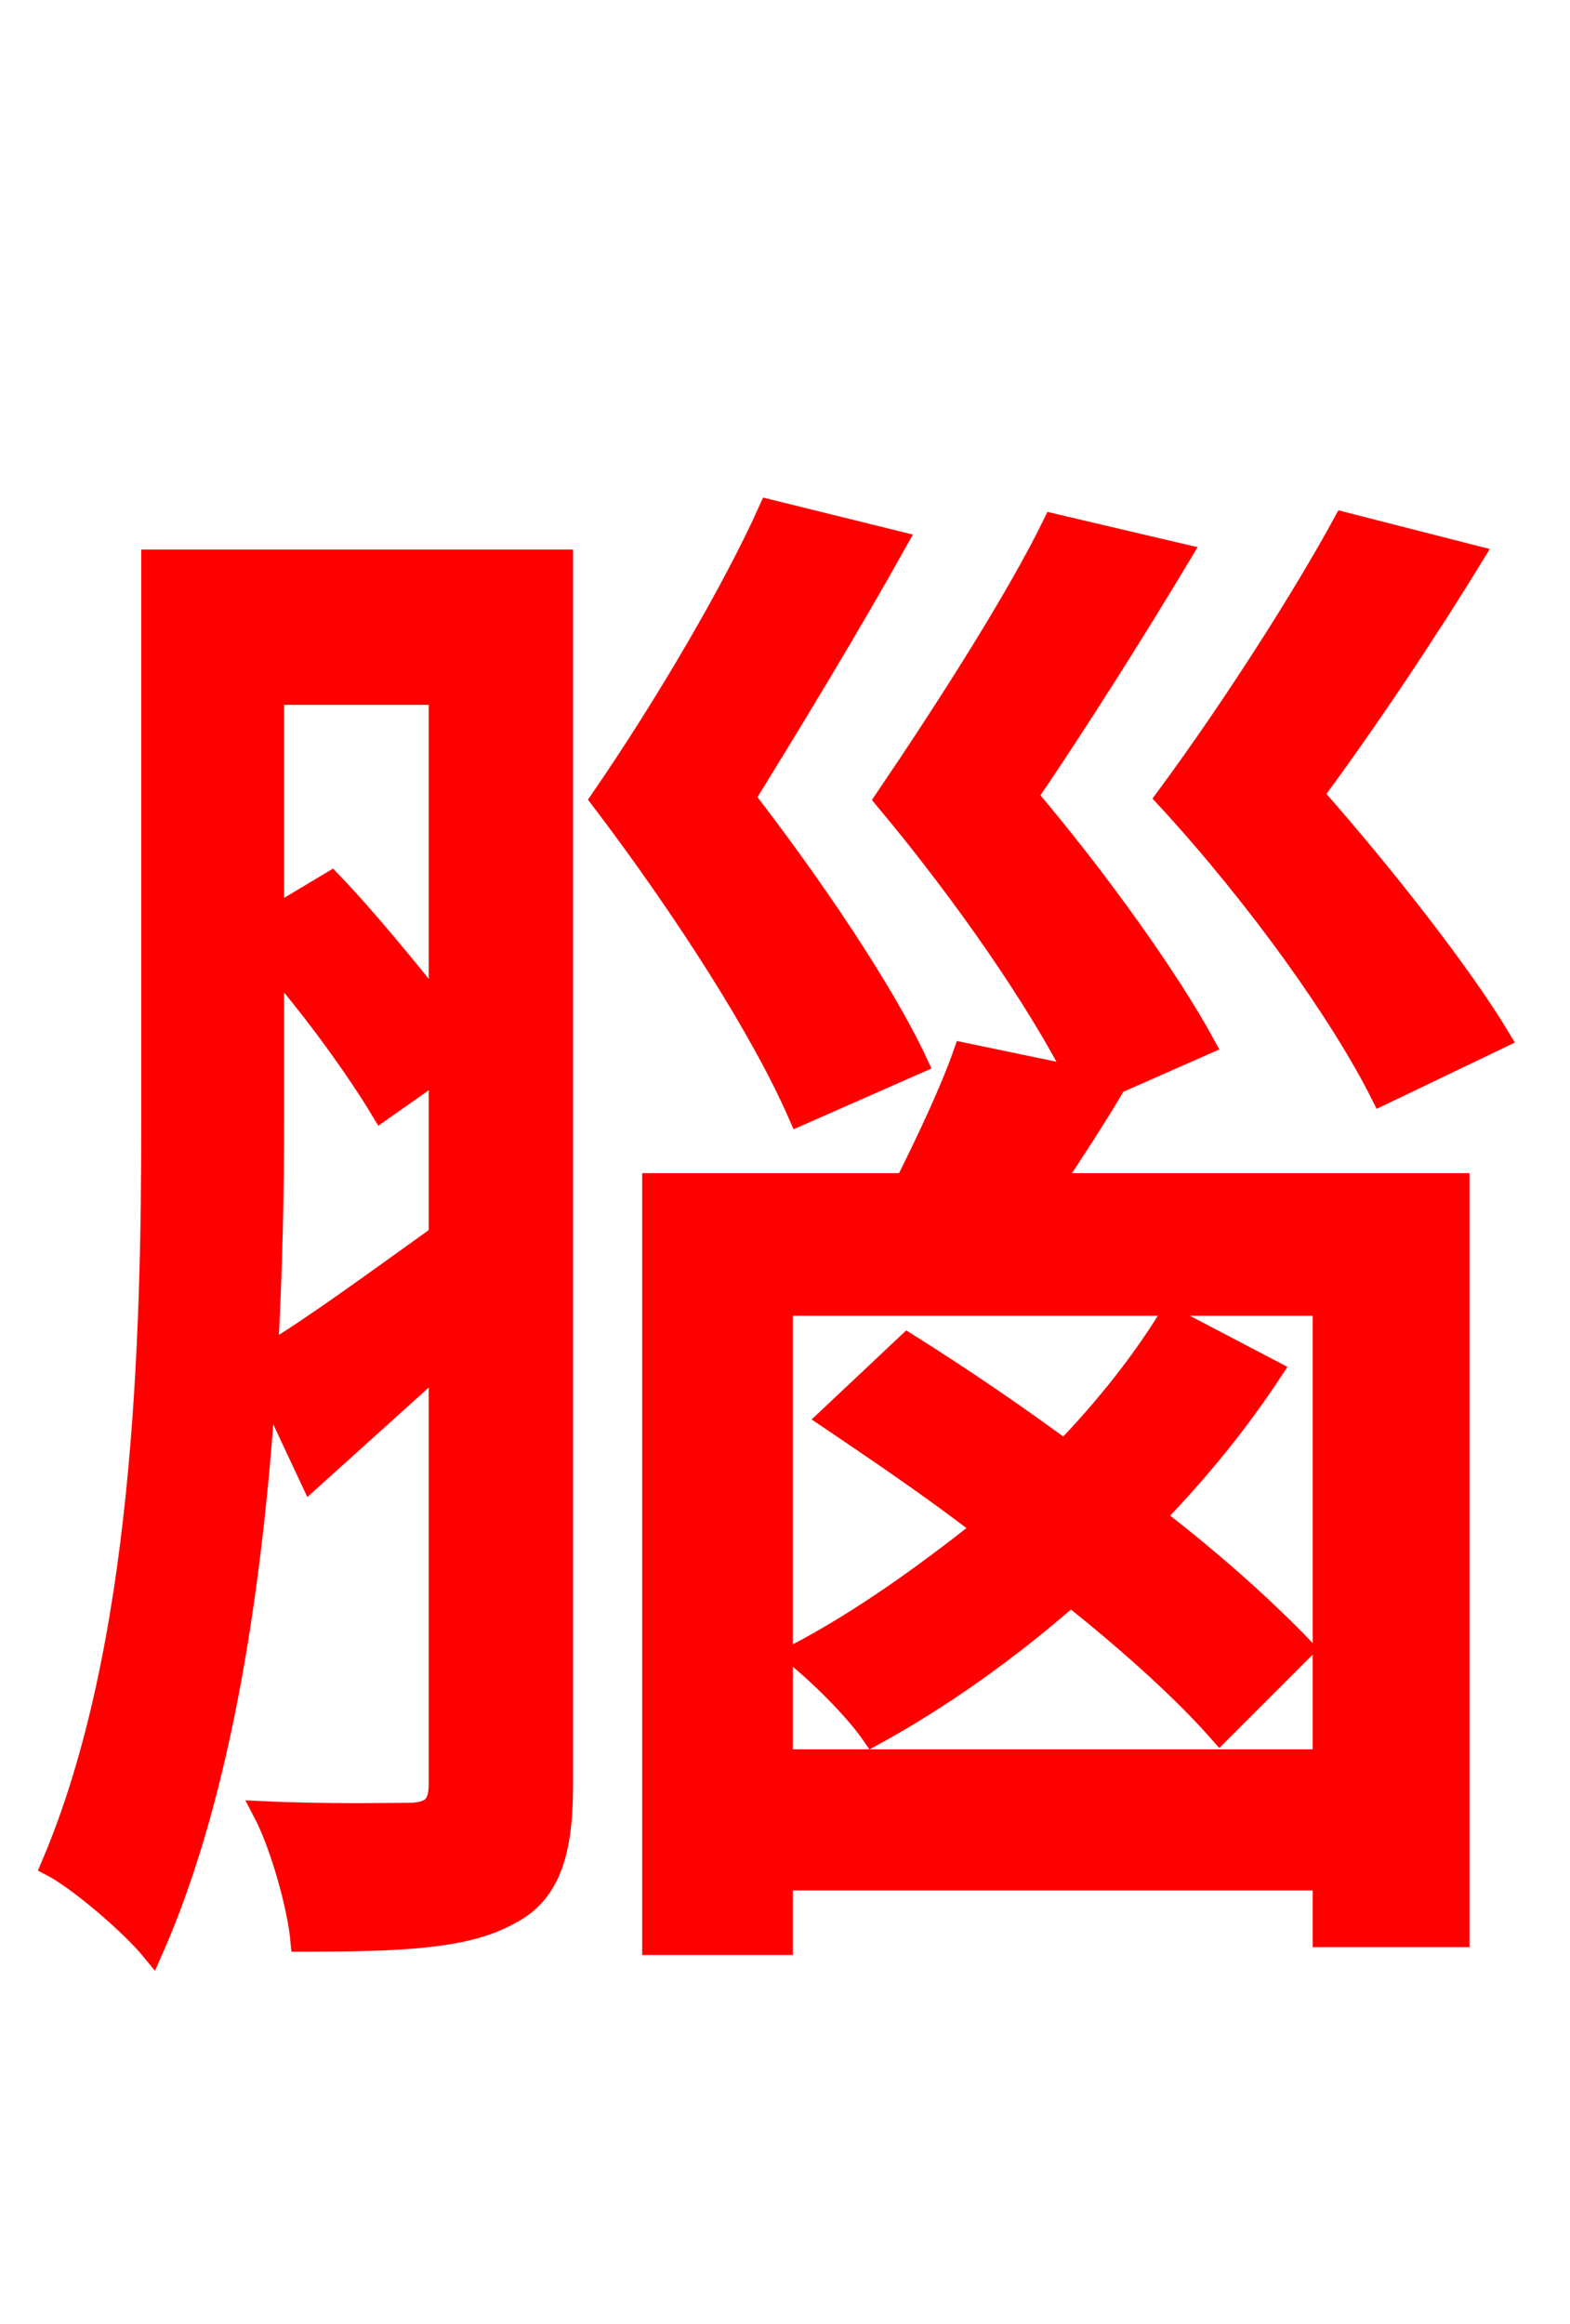 <svg xmlns="http://www.w3.org/2000/svg" xmlns:xlink="http://www.w3.org/1999/xlink" width="72" height="106.56"><path fill="red" stroke="red" d="M68.76 47.59C67.03 44.71 63.50 40.18 60.19 36.43C62.64 33.12 65.38 29.02 67.54 25.49L61.63 23.98C59.83 27.29 56.59 32.40 53.50 36.58C57.74 41.18 61.56 46.58 63.36 50.18ZM12.53 44.14C14.47 46.37 16.42 49.10 17.50 50.90L20.16 49.03L20.16 56.66C17.14 58.82 14.40 60.84 12.24 62.14C12.46 58.25 12.53 54.50 12.53 51.19ZM20.16 31.82L20.16 46.30C18.72 44.50 16.85 42.19 15.19 40.46L12.53 42.05L12.53 31.82ZM25.78 25.70L6.98 25.70L6.98 51.19C6.98 61.56 6.62 75.60 2.38 85.54C3.60 86.18 5.98 88.20 6.98 89.42C10.22 82.08 11.59 72.29 12.17 63.36L14.26 67.82L20.16 62.50L20.16 81.79C20.16 82.80 19.80 83.09 18.94 83.16C18.00 83.16 15.12 83.23 12.10 83.09C12.89 84.60 13.68 87.41 13.82 88.99C18.50 88.99 21.38 88.85 23.33 87.77C25.20 86.83 25.78 84.96 25.78 81.86ZM42.05 48.74C40.54 45.50 37.30 40.68 34.13 36.58C36.36 32.98 39.02 28.58 41.11 24.84L35.28 23.40C33.70 26.93 30.60 32.26 27.58 36.65C31.46 41.76 34.99 47.30 36.65 51.12ZM59.76 75.60C58.10 73.87 55.73 71.71 52.92 69.55C55.01 67.39 56.81 65.16 58.32 62.86L53.64 60.41C52.34 62.50 50.76 64.51 48.82 66.53C46.37 64.73 43.92 63.07 41.62 61.63L38.02 65.02C40.25 66.53 42.70 68.18 45.14 70.06C42.41 72.22 39.53 74.30 36.50 75.89C37.73 76.90 39.24 78.41 40.03 79.56C43.20 77.83 46.30 75.60 49.10 73.15C51.91 75.38 54.36 77.62 55.94 79.42ZM60.70 80.71L35.86 80.71L35.86 59.83L60.70 59.83ZM50.98 49.75L55.22 47.88C53.57 44.86 50.33 40.32 47.09 36.50C49.39 33.12 51.98 29.02 54.14 25.42L48.31 24.05C46.66 27.43 43.49 32.40 40.61 36.65C44.28 41.04 47.59 45.86 49.39 49.39L44.21 48.31C43.63 49.97 42.55 52.27 41.54 54.29L29.95 54.29L29.95 89.14L35.86 89.14L35.86 86.18L60.70 86.18L60.70 88.78L66.89 88.78L66.89 54.29L48.24 54.29C49.18 52.85 50.18 51.34 51.12 49.75Z"/></svg>
